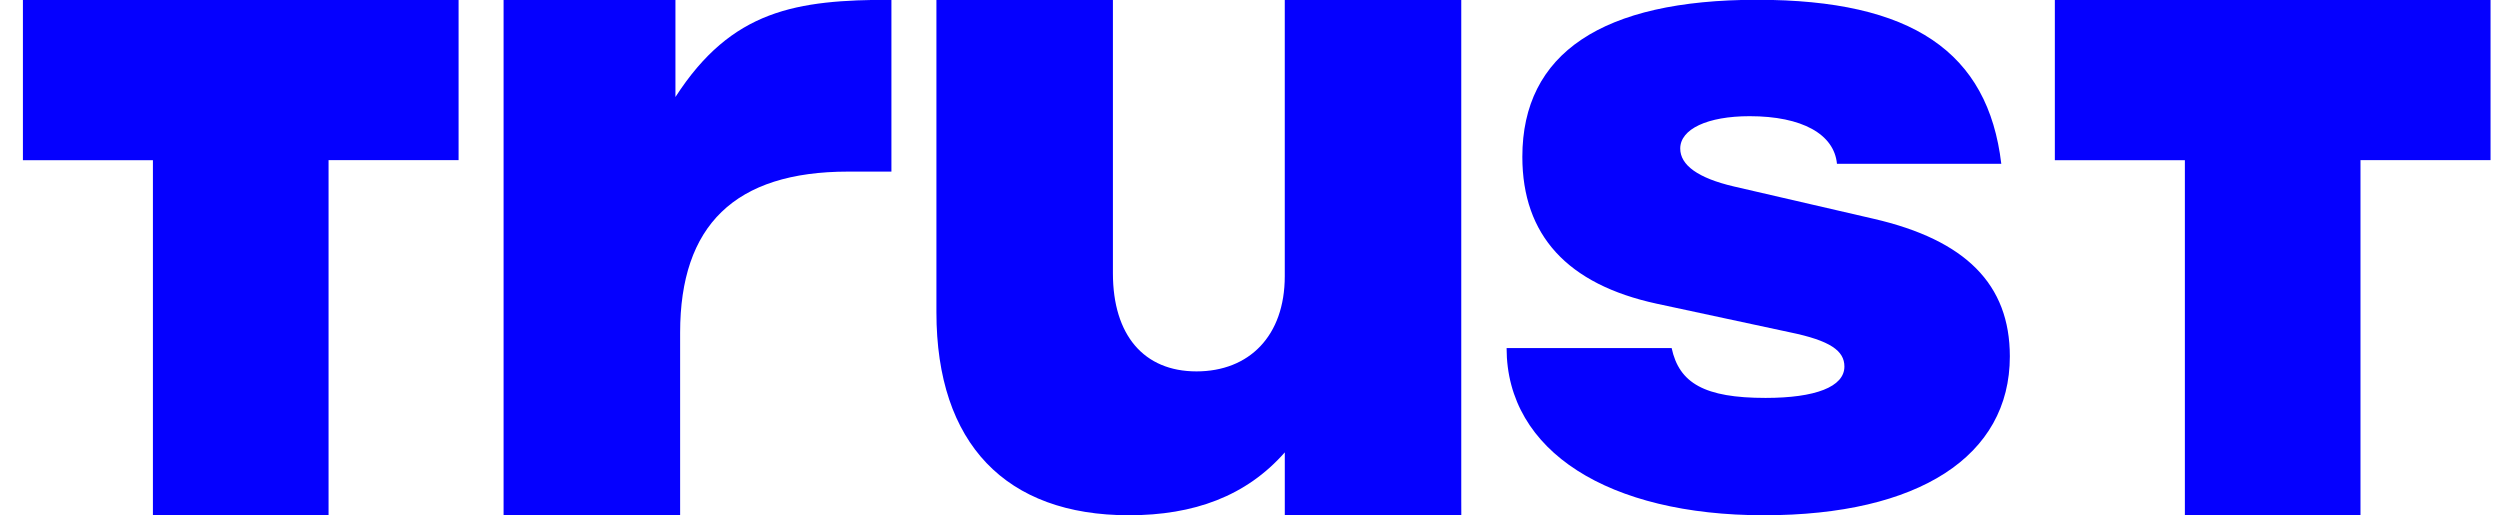 <svg width="97" height="20" viewBox="0 0 97 20" fill="none" xmlns="http://www.w3.org/2000/svg">
<path d="M17.793 6.213V-0.008H0.889V6.216H5.933V19.992H12.748V6.213H17.793Z" fill="#0500FF"/>
<path d="M19.539 -0.008H26.207V3.764C28.392 0.374 30.906 -0.008 34.587 -0.008V6.658H32.911C28.5 6.658 26.389 8.754 26.389 12.906V19.992H19.539V-0.008Z" fill="#0500FF"/>
<path d="M56.699 19.992H49.85V17.552C48.354 19.253 46.316 19.992 43.803 19.992C39.031 19.992 36.333 17.219 36.333 12.118V-0.008H43.181V10.604C43.181 13.006 44.384 14.41 46.423 14.41C48.462 14.41 49.849 13.041 49.849 10.714V-0.008H56.697V19.402L56.699 19.992Z" fill="#0500FF"/>
<path d="M58.445 13.505H64.86C65.152 14.866 66.135 15.439 68.502 15.439C70.434 15.439 71.563 15.01 71.563 14.221C71.563 13.611 71.016 13.216 69.452 12.894L64.278 11.783C60.816 11.032 59.067 9.132 59.067 6.085C59.067 2.07 62.163 -0.008 68.175 -0.008C74.187 -0.008 77.137 2.017 77.65 6.355H71.274C71.166 5.209 69.925 4.508 67.886 4.508C66.247 4.508 65.193 5.009 65.193 5.763C65.193 6.408 65.883 6.909 67.27 7.234L72.698 8.489C76.268 9.312 77.982 11.033 77.982 13.828C77.982 17.699 74.447 19.992 68.439 19.992C62.431 19.992 58.456 17.52 58.456 13.505H58.445Z" fill="#0500FF"/>
<path d="M96.633 6.213V-0.008H79.728V6.216H84.773V19.992H91.587V6.213H96.633Z" fill="#0500FF"/>
</svg>
